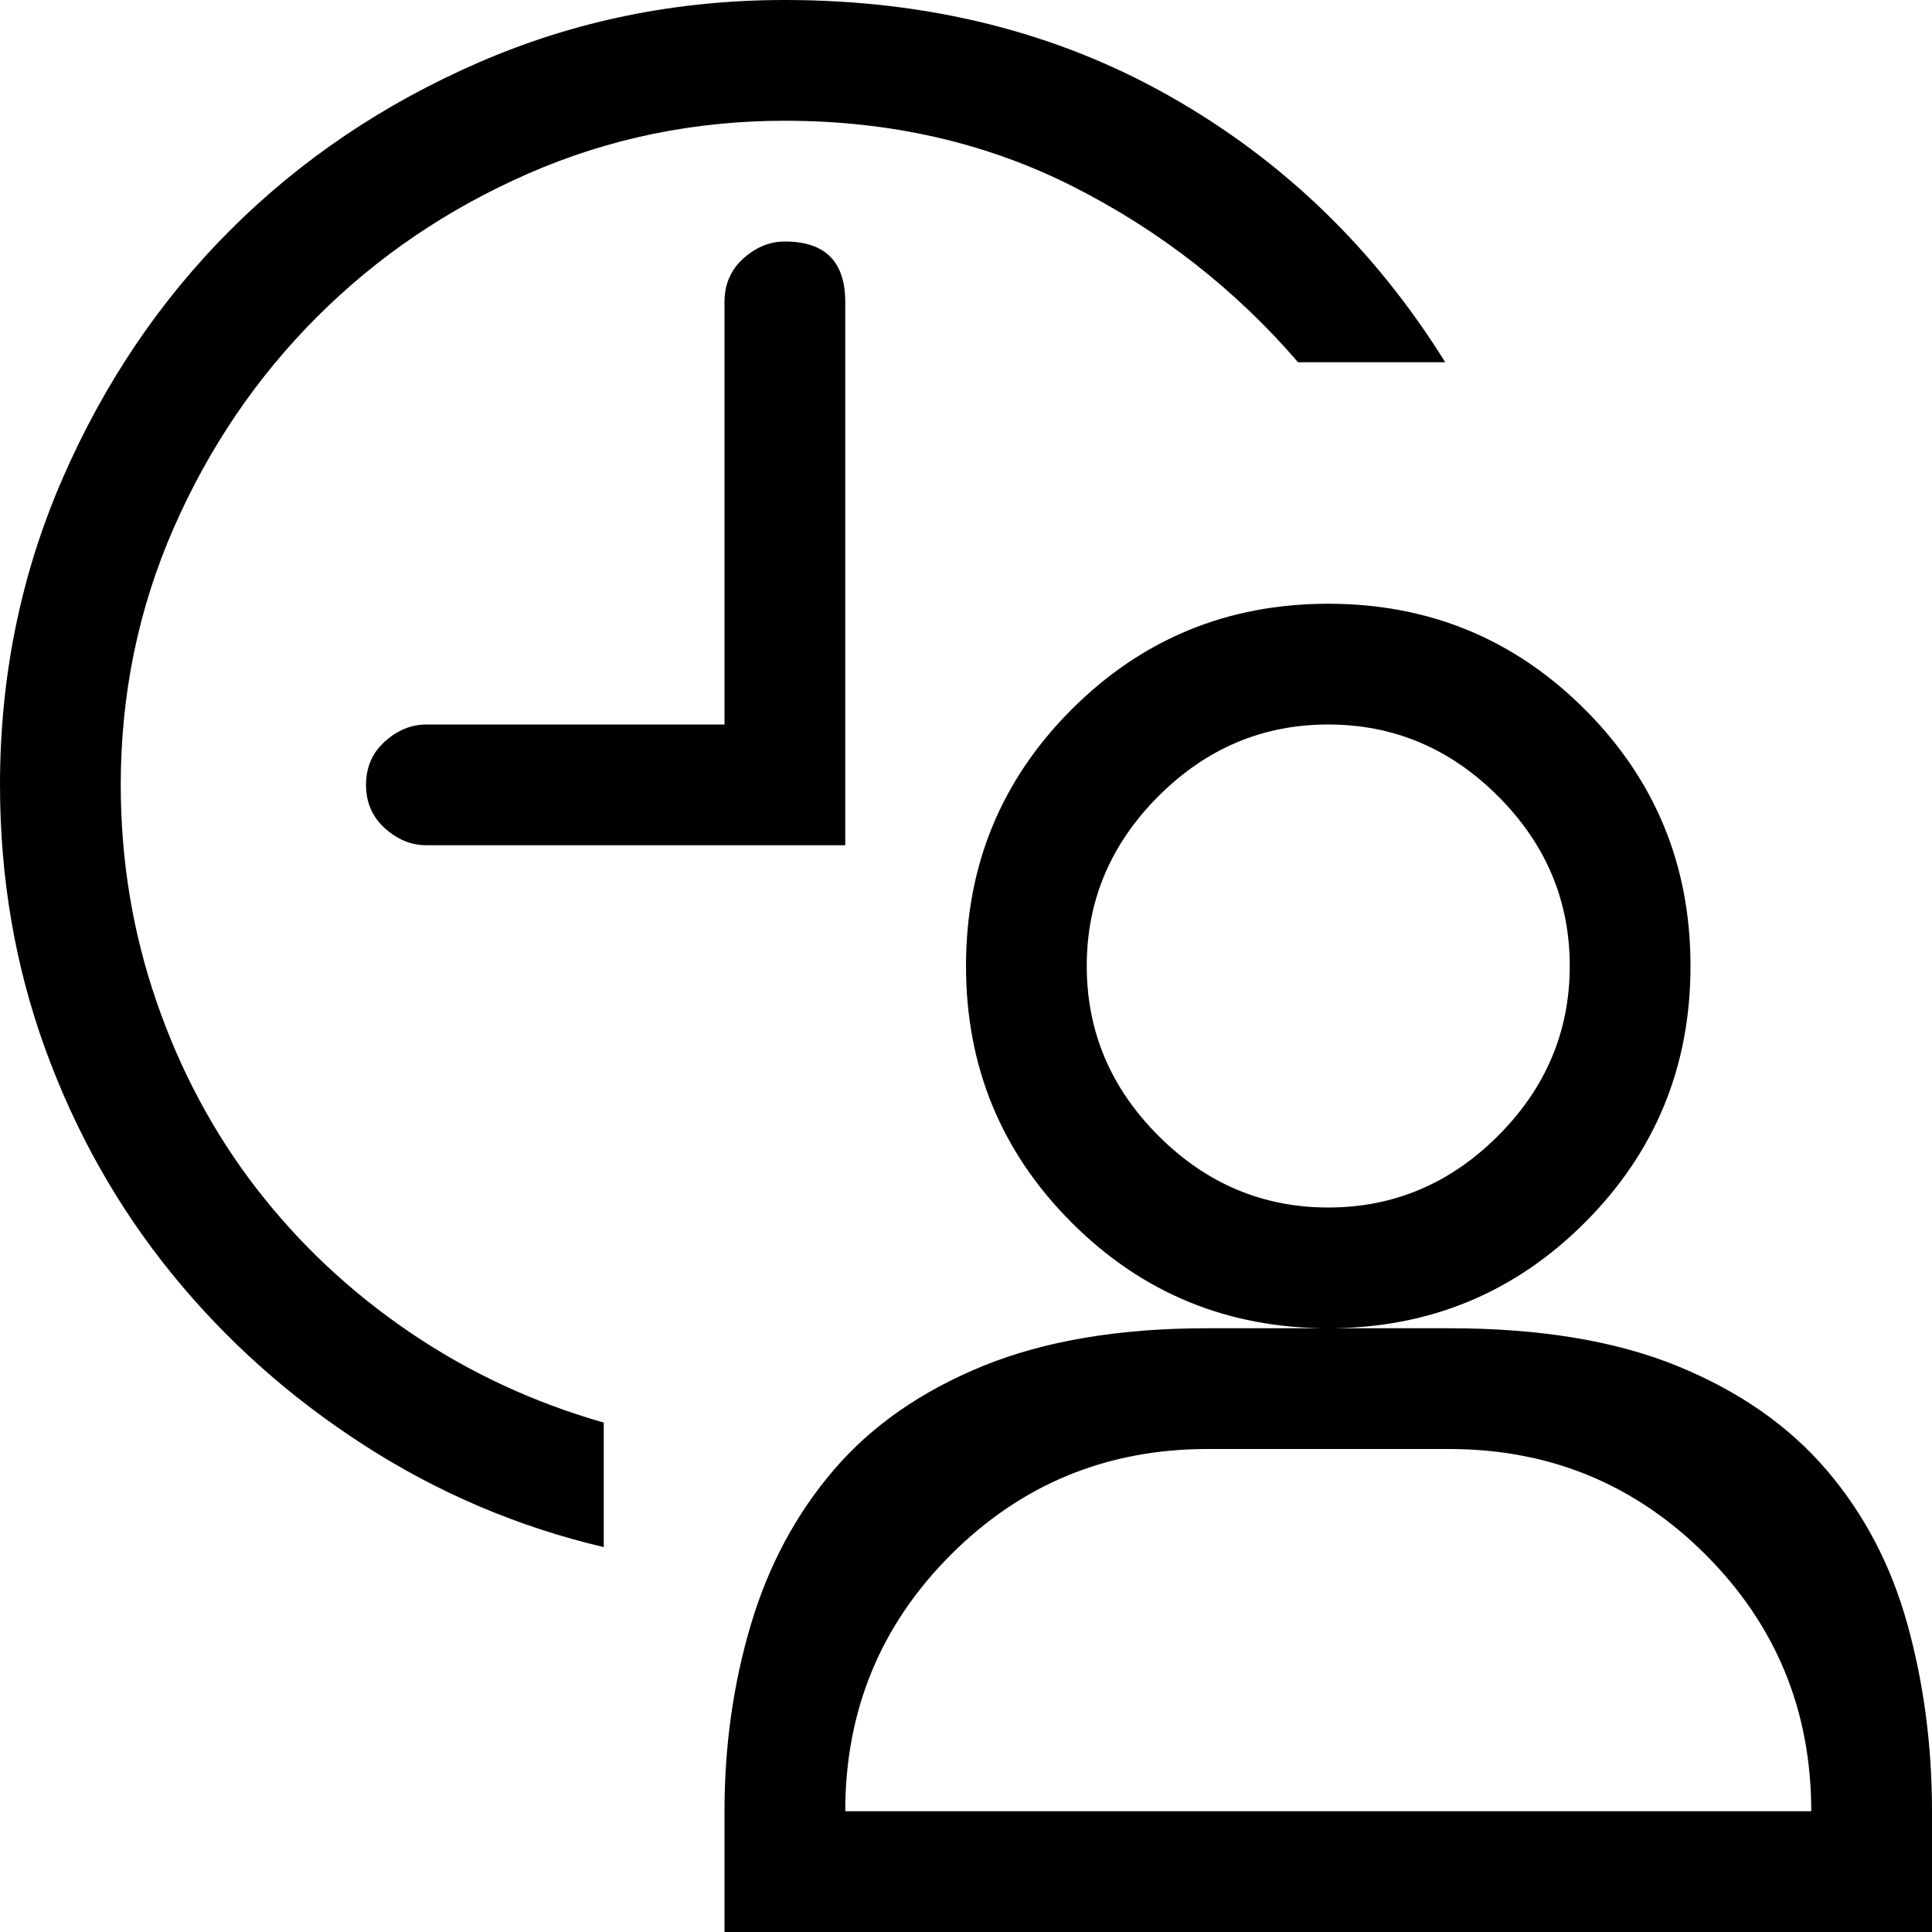 <svg xmlns="http://www.w3.org/2000/svg" viewBox="0 0 512 512">
	<path d="M512 512H192v-32q0-26 7-49.5t22-41 39.5-27.5 59.5-10h32q-40 0-68-28t-28-68 28-68 68-28 68 28 28 68-28 68-68 28h32q36 0 60.5 10t39.5 27.5 21.5 41T512 480v32zM0 208q0-43 16.5-81T61 61t66-44.5T208 0q57 0 102 25.5T383 96h-39q-25-29-59.5-46.5T208 32q-36 0-68 14T84 84t-38 56-14 68q0 30 9.5 57.5T68 315t40.5 38 51.5 24v33q-34-8-63.5-27t-51-45.5T12 278 0 208zm480 272q0-40-28-68t-68-28h-64q-40 0-68 28t-28 68h256zM352 320q26 0 45-19t19-45-19-45-45-19-45 19-19 45 19 45 45 19zM97 208q0-7 5-11.5t11-4.5h79V80q0-7 5-11.5t11-4.5q16 0 16 16v144H113q-6 0-11-4.5T97 208z"/>
</svg>